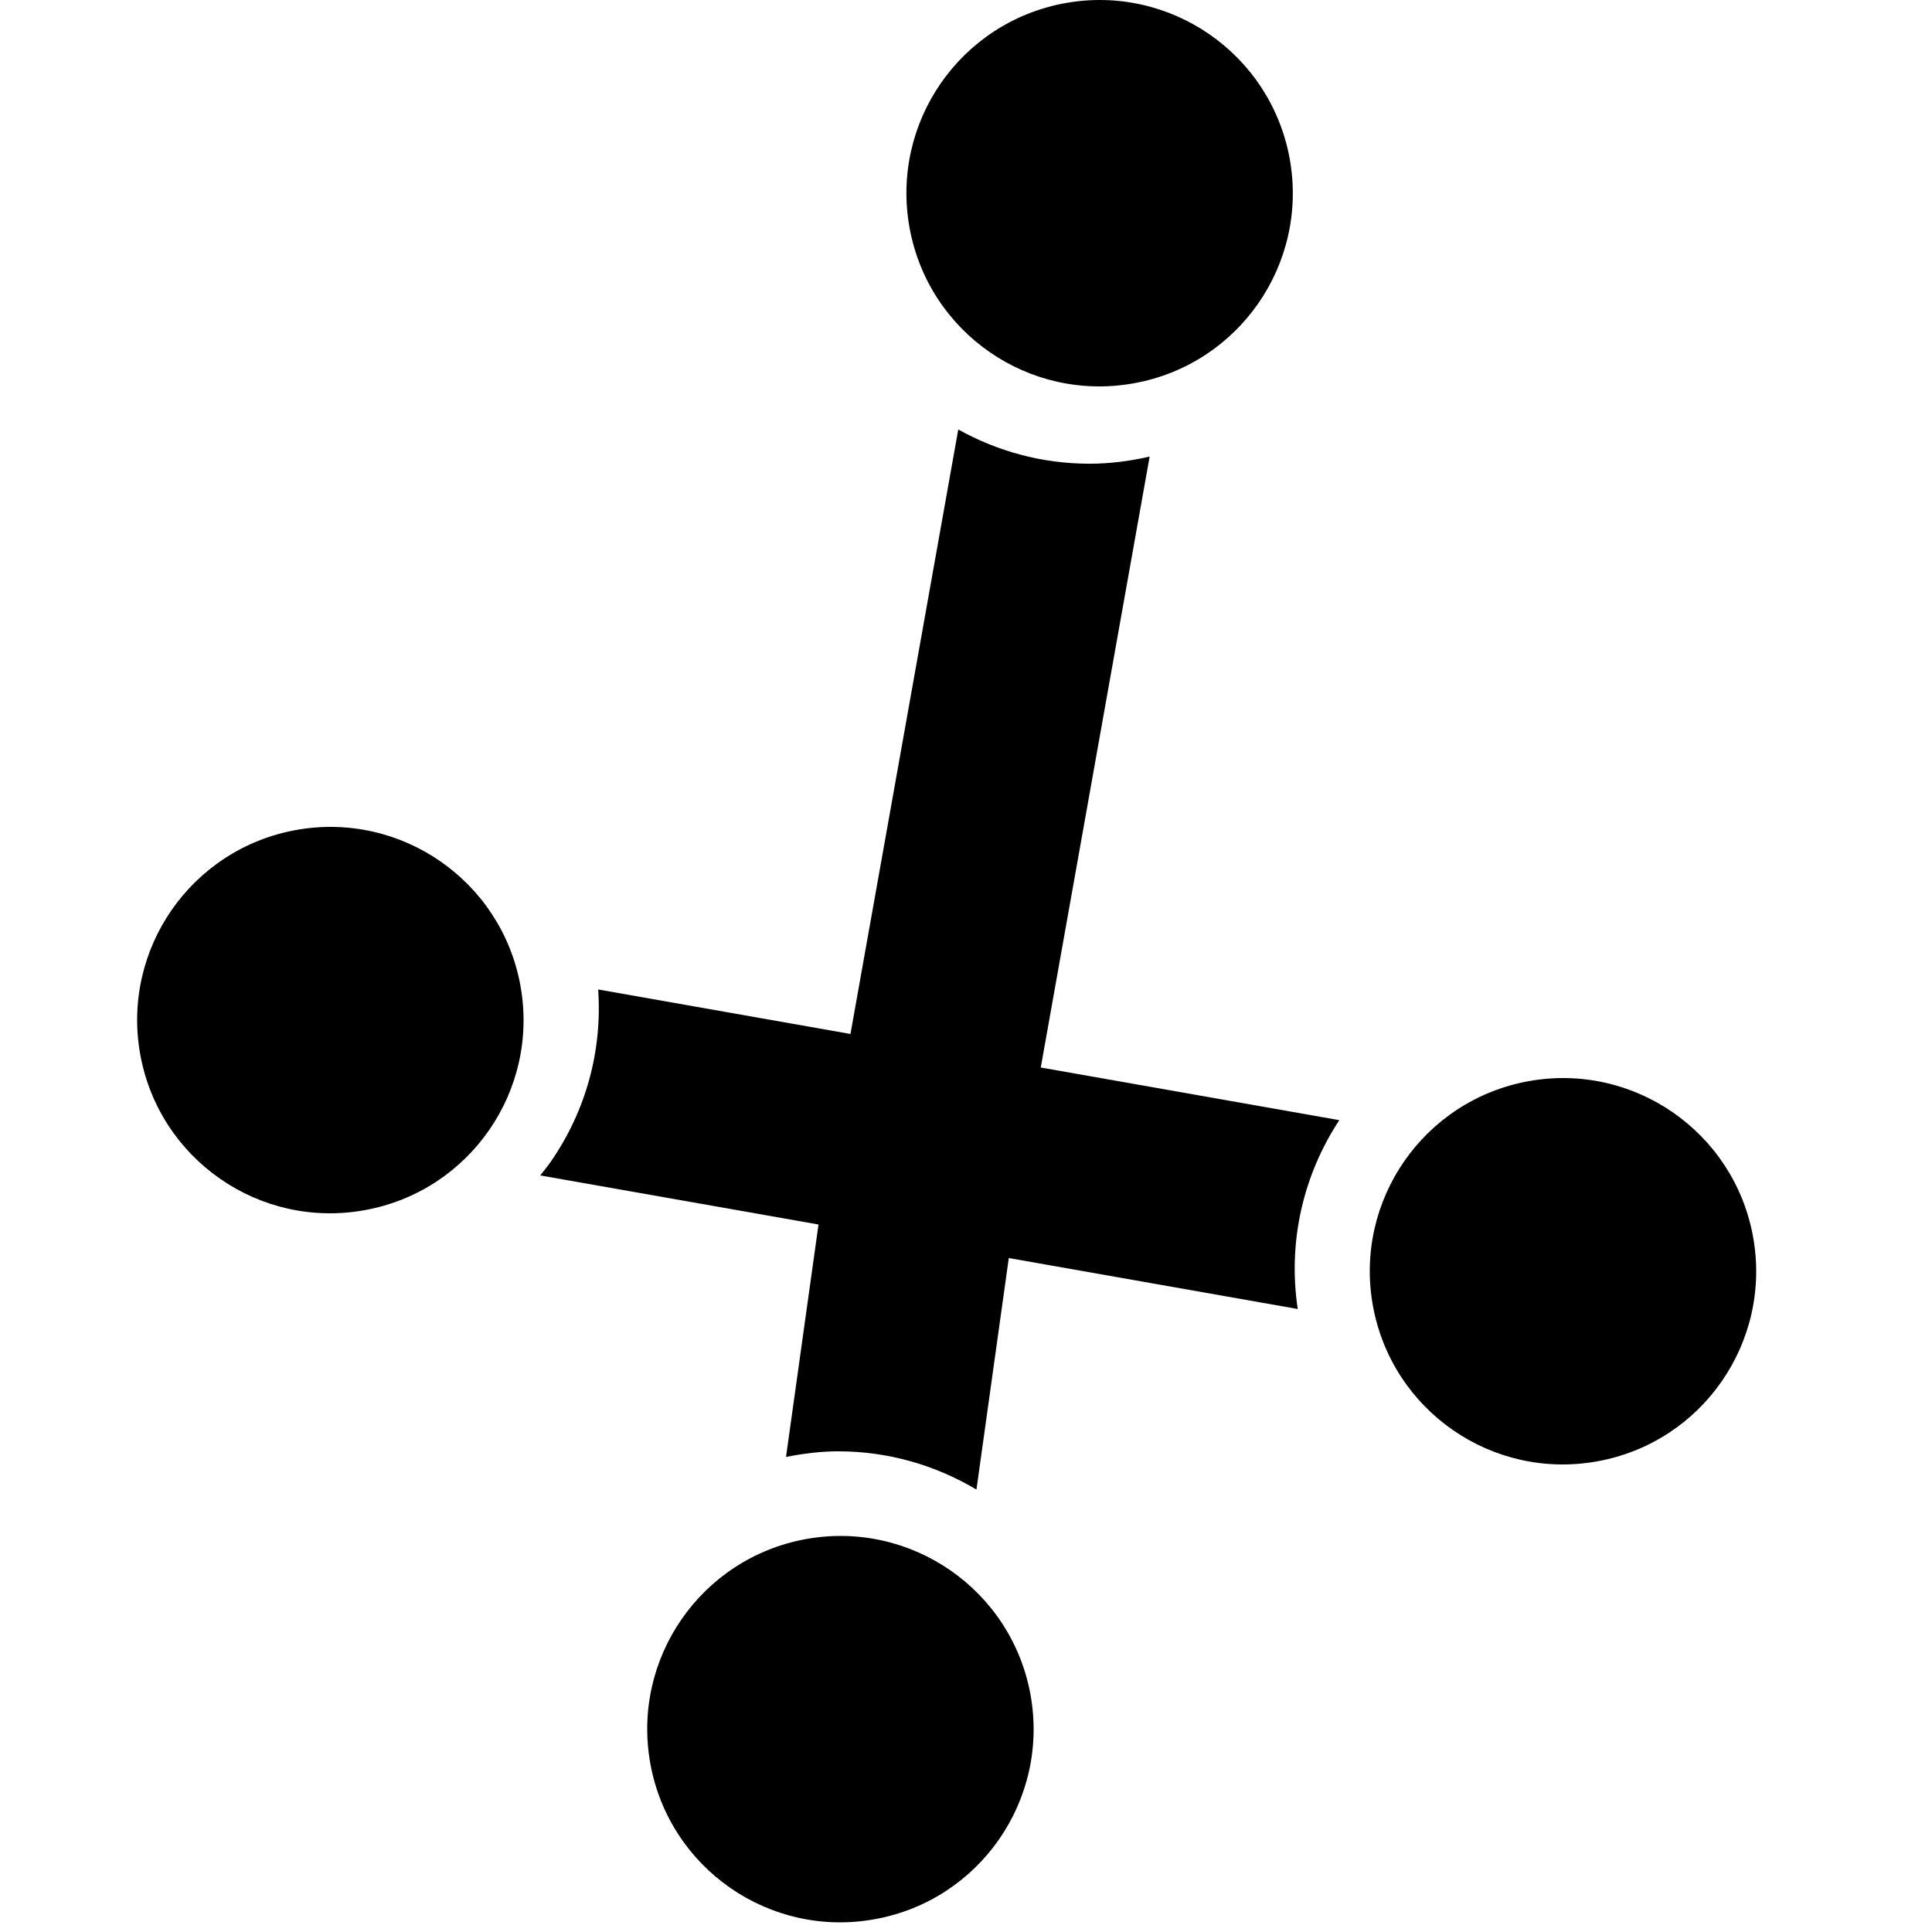 <?xml version="1.0" encoding="utf-8"?>
<!-- Generator: Adobe Illustrator 16.0.0, SVG Export Plug-In . SVG Version: 6.00 Build 0)  -->
<!DOCTYPE svg PUBLIC "-//W3C//DTD SVG 1.1//EN" "http://www.w3.org/Graphics/SVG/1.1/DTD/svg11.dtd">
<svg version="1.1" xmlns="http://www.w3.org/2000/svg" xmlns:xlink="http://www.w3.org/1999/xlink" x="0px" y="0px" width="100px"
	 height="100px" viewBox="0 0 100 100" enable-background="new 0 0 100 100" xml:space="preserve">
<g id="Layer_3" display="none">
</g>
<g id="Your_Icon">
</g>
<g id="Layer_4">
	<g>
		<path fill="none" d="M8.529,57.466c-0.097-0.153-0.188-0.312-0.275-0.471C8.342,57.154,8.433,57.312,8.529,57.466z"/>
		<path fill="none" d="M7.687,55.793c-0.076-0.196-0.142-0.398-0.206-0.602C7.545,55.395,7.61,55.597,7.687,55.793z"/>
		<path fill="none" d="M8.07,56.653c-0.085-0.17-0.162-0.344-0.238-0.519C7.908,56.31,7.985,56.483,8.07,56.653z"/>
		<path fill="none" d="M7.382,54.889c-0.087-0.309-0.162-0.623-0.221-0.945C7.22,54.266,7.295,54.58,7.382,54.889z"/>
		<path fill="none" d="M17.011,42.16c-0.177,0-0.355,0.015-0.533,0.023c0.221-0.012,0.441-0.021,0.66-0.018
			C17.095,42.165,17.053,42.16,17.011,42.16z"/>
		<path fill="none" d="M15.217,42.322c0.323-0.059,0.646-0.099,0.966-0.125C15.862,42.224,15.54,42.264,15.217,42.322z"/>
		<path fill="none" d="M10.355,59.623c-0.151-0.135-0.302-0.271-0.445-0.414C10.054,59.353,10.204,59.488,10.355,59.623z"/>
		<path fill="none" d="M12.071,60.86c-0.253-0.144-0.5-0.298-0.74-0.463C11.571,60.562,11.818,60.717,12.071,60.86z"/>
		<path fill="none" d="M12.884,61.271c-0.183-0.083-0.36-0.176-0.537-0.269C12.523,61.097,12.701,61.188,12.884,61.271z"/>
		<path fill="none" d="M11.301,60.378c-0.249-0.172-0.488-0.357-0.72-0.552C10.812,60.021,11.052,60.206,11.301,60.378z"/>
		<path fill="none" d="M9.061,58.23c-0.109-0.144-0.216-0.289-0.318-0.438C8.845,57.941,8.951,58.087,9.061,58.23z"/>
		<path fill="none" d="M9.665,58.946c-0.126-0.136-0.25-0.272-0.368-0.416C9.415,58.674,9.539,58.811,9.665,58.946z"/>
		<path fill="none" d="M17.491,42.182c0.197,0.01,0.394,0.021,0.589,0.043C17.885,42.203,17.688,42.191,17.491,42.182z"/>
		<path fill="none" d="M24.322,45.363c0.132,0.143,0.262,0.286,0.387,0.437C24.584,45.649,24.454,45.506,24.322,45.363z"/>
		<path fill="none" d="M50.832,82.46c0.155,0.174,0.308,0.353,0.452,0.538C51.14,82.812,50.987,82.635,50.832,82.46z"/>
		<path fill="none" d="M18.445,42.273c0.188,0.027,0.374,0.059,0.56,0.097C18.819,42.332,18.633,42.301,18.445,42.273z"/>
		<path fill="none" d="M25.466,46.85c0.1,0.159,0.194,0.322,0.285,0.487C25.66,47.172,25.565,47.009,25.466,46.85z"/>
		<path fill="none" d="M26.617,49.433c0.088,0.309,0.163,0.624,0.222,0.946C26.78,50.057,26.705,49.741,26.617,49.433z"/>
		<path fill="none" d="M24.932,46.083c0.113,0.148,0.225,0.3,0.33,0.456C25.156,46.383,25.045,46.231,24.932,46.083z"/>
		<path fill="none" d="M26.312,48.527c0.077,0.199,0.145,0.405,0.21,0.612C26.457,48.933,26.39,48.727,26.312,48.527z"/>
		<path fill="none" d="M25.927,47.665c0.087,0.174,0.167,0.352,0.244,0.531C26.094,48.017,26.014,47.839,25.927,47.665z"/>
		<path fill="none" d="M21.105,43.048c0.198,0.089,0.391,0.188,0.582,0.29C21.496,43.236,21.304,43.137,21.105,43.048z"/>
		<path fill="none" d="M20.253,42.711c0.185,0.063,0.365,0.135,0.545,0.209C20.618,42.846,20.438,42.774,20.253,42.711z"/>
		<path fill="none" d="M19.366,42.451c0.183,0.045,0.364,0.096,0.544,0.15C19.73,42.547,19.55,42.496,19.366,42.451z"/>
		<path fill="none" d="M23.623,44.682c0.161,0.142,0.319,0.285,0.471,0.438C23.942,44.967,23.784,44.823,23.623,44.682z"/>
		<path fill="none" d="M50.059,81.68c0.223,0.199,0.438,0.409,0.643,0.629C50.496,82.089,50.281,81.879,50.059,81.68z"/>
		<path fill="none" d="M21.92,43.459c0.531,0.301,1.034,0.649,1.503,1.041C22.954,44.108,22.451,43.76,21.92,43.459z"/>
		<path fill="none" d="M13.735,61.608c-0.175-0.061-0.346-0.128-0.516-0.198C13.39,61.48,13.561,61.548,13.735,61.608z"/>
		<path fill="none" d="M57.982,0.127c0.275,0.043,0.548,0.098,0.816,0.164C58.529,0.225,58.258,0.17,57.982,0.127z"/>
		<path fill="none" d="M57.075,0.027c0.205,0.014,0.408,0.036,0.611,0.062C57.483,0.063,57.28,0.041,57.075,0.027z"/>
		<path fill="none" d="M55.086,0.097c0.119-0.017,0.237-0.023,0.356-0.035C55.323,0.073,55.205,0.08,55.086,0.097z"/>
		<path fill="none" d="M56.425,0c-0.063,0-0.129,0.011-0.192,0.012c0.167-0.003,0.333-0.004,0.498,0.001
			C56.629,0.01,56.527,0,56.425,0z"/>
		<path fill="none" d="M58.867,0.306c0.291,0.073,0.578,0.163,0.86,0.263C59.445,0.469,59.158,0.379,58.867,0.306z"/>
		<path fill="none" d="M59.978,0.665c0.196,0.075,0.392,0.154,0.583,0.241C60.369,0.819,60.174,0.74,59.978,0.665z"/>
		<path fill="none" d="M47.372,14.252c-0.089-0.189-0.17-0.384-0.247-0.581C47.202,13.868,47.283,14.062,47.372,14.252z"/>
		<path fill="none" d="M48.969,16.665c-0.156-0.174-0.309-0.353-0.453-0.539C48.66,16.312,48.812,16.491,48.969,16.665z"/>
		<path fill="none" d="M49.74,17.444c-0.223-0.199-0.438-0.409-0.643-0.629C49.303,17.035,49.518,17.245,49.74,17.444z"/>
		<path fill="none" d="M60.851,1.048c0.174,0.086,0.346,0.176,0.514,0.272C61.196,1.224,61.024,1.134,60.851,1.048z"/>
		<path fill="none" d="M47.011,13.384c-0.105-0.296-0.202-0.598-0.281-0.909C46.809,12.786,46.905,13.088,47.011,13.384z"/>
		<path fill="none" d="M48.327,15.868c-0.116-0.16-0.229-0.323-0.336-0.49C48.099,15.546,48.211,15.708,48.327,15.868z"/>
		<path fill="none" d="M16.488,62.139c-0.188-0.01-0.377-0.021-0.564-0.041C16.111,62.118,16.3,62.129,16.488,62.139z"/>
		<path fill="none" d="M18.78,61.997c-0.322,0.059-0.644,0.099-0.963,0.126C18.137,62.096,18.458,62.056,18.78,61.997z"/>
		<path fill="none" d="M16.979,62.16c0.17,0,0.343-0.015,0.514-0.023c-0.21,0.012-0.421,0.021-0.629,0.019
			C16.902,62.155,16.94,62.16,16.979,62.16z"/>
		<path fill="none" d="M50.323,17.919c-0.141-0.107-0.278-0.218-0.413-0.333c0.136,0.116,0.27,0.234,0.411,0.343L50.323,17.919z"/>
		<path fill="none" d="M65.823,6.617c0.106,0.296,0.203,0.599,0.282,0.91C66.026,7.216,65.93,6.913,65.823,6.617z"/>
		<path fill="none" d="M14.62,61.868c-0.175-0.043-0.349-0.092-0.521-0.145C14.271,61.776,14.445,61.825,14.62,61.868z"/>
		<path fill="none" d="M15.537,62.046c-0.18-0.026-0.358-0.057-0.535-0.093C15.18,61.989,15.357,62.02,15.537,62.046z"/>
		<path fill="none" d="M63.093,2.558c0.224,0.2,0.438,0.411,0.645,0.632C63.531,2.969,63.316,2.758,63.093,2.558z"/>
		<path fill="none" d="M61.65,1.488c0.168,0.104,0.332,0.213,0.493,0.326C61.982,1.701,61.818,1.592,61.65,1.488z"/>
		<path fill="none" d="M65.462,5.748c0.09,0.191,0.172,0.389,0.25,0.588C65.634,6.137,65.552,5.94,65.462,5.748z"/>
		<path fill="none" d="M63.86,3.332c0.159,0.177,0.313,0.358,0.46,0.547C64.174,3.689,64.02,3.509,63.86,3.332z"/>
		<path fill="none" d="M62.396,1.992c0.184,0.137,0.36,0.282,0.534,0.431C62.757,2.274,62.58,2.129,62.396,1.992z"/>
		<path fill="none" d="M64.505,4.131c0.117,0.162,0.231,0.327,0.34,0.497C64.736,4.458,64.622,4.293,64.505,4.131z"/>
		<path fill="none" d="M65.024,4.922c0.1,0.169,0.194,0.343,0.284,0.519C65.219,5.265,65.124,5.091,65.024,4.922z"/>
		<path fill="none" d="M47.809,15.078c-0.098-0.167-0.191-0.338-0.28-0.512C47.617,14.74,47.711,14.911,47.809,15.078z"/>
		<path fill="none" d="M72.529,70.966c-0.097-0.153-0.188-0.312-0.275-0.471C72.342,70.654,72.433,70.812,72.529,70.966z"/>
		<path fill="none" d="M73.061,71.73c-0.109-0.144-0.216-0.289-0.318-0.438C72.845,71.441,72.951,71.587,73.061,71.73z"/>
		<path fill="none" d="M72.07,70.153c-0.085-0.17-0.162-0.344-0.238-0.519C71.908,69.81,71.985,69.983,72.07,70.153z"/>
		<path fill="none" d="M79.217,55.822c0.323-0.059,0.646-0.099,0.966-0.125C79.862,55.724,79.54,55.764,79.217,55.822z"/>
		<path fill="none" d="M81.011,55.66c-0.177,0-0.355,0.015-0.533,0.023c0.221-0.012,0.441-0.021,0.66-0.018
			C81.095,55.665,81.053,55.66,81.011,55.66z"/>
		<path fill="none" d="M81.491,55.682c0.197,0.01,0.394,0.021,0.589,0.043C81.885,55.703,81.688,55.691,81.491,55.682z"/>
		<path fill="none" d="M71.687,69.293c-0.076-0.196-0.142-0.398-0.206-0.602C71.545,68.895,71.61,69.097,71.687,69.293z"/>
		<path fill="none" d="M73.665,72.446c-0.126-0.136-0.25-0.272-0.368-0.416C73.415,72.174,73.539,72.311,73.665,72.446z"/>
		<path fill="none" d="M77.735,75.108c-0.175-0.061-0.346-0.128-0.516-0.198C77.39,74.98,77.561,75.048,77.735,75.108z"/>
		<path fill="none" d="M78.62,75.368c-0.175-0.043-0.349-0.092-0.521-0.145C78.271,75.276,78.445,75.325,78.62,75.368z"/>
		<path fill="none" d="M76.884,74.771c-0.183-0.083-0.36-0.176-0.537-0.269C76.523,74.597,76.701,74.688,76.884,74.771z"/>
		<path fill="none" d="M76.071,74.36c-0.253-0.144-0.5-0.298-0.74-0.463C75.571,74.062,75.818,74.217,76.071,74.36z"/>
		<path fill="none" d="M75.301,73.878c-0.249-0.172-0.488-0.357-0.72-0.552C74.812,73.521,75.052,73.706,75.301,73.878z"/>
		<path fill="none" d="M74.355,73.123c-0.151-0.135-0.302-0.271-0.445-0.414C74.054,72.853,74.204,72.988,74.355,73.123z"/>
		<path fill="none" d="M87.623,58.182c0.161,0.142,0.319,0.285,0.471,0.438C87.942,58.467,87.784,58.323,87.623,58.182z"/>
		<path fill="none" d="M89.927,61.165c0.087,0.174,0.167,0.352,0.244,0.531C90.094,61.517,90.014,61.339,89.927,61.165z"/>
		<path fill="none" d="M89.466,60.35c0.1,0.159,0.194,0.322,0.285,0.487C89.66,60.672,89.565,60.509,89.466,60.35z"/>
		<path fill="none" d="M90.312,62.027c0.077,0.199,0.145,0.405,0.21,0.612C90.457,62.433,90.39,62.227,90.312,62.027z"/>
		<path fill="none" d="M88.932,59.583c0.113,0.148,0.225,0.3,0.33,0.456C89.156,59.883,89.045,59.731,88.932,59.583z"/>
		<path fill="none" d="M82.445,55.773c0.188,0.027,0.374,0.059,0.56,0.097C82.819,55.832,82.633,55.801,82.445,55.773z"/>
		<path fill="none" d="M90.617,62.933c0.088,0.309,0.163,0.624,0.222,0.946C90.78,63.557,90.705,63.241,90.617,62.933z"/>
		<path fill="none" d="M88.322,58.863c0.132,0.143,0.262,0.286,0.387,0.437C88.584,59.149,88.454,59.006,88.322,58.863z"/>
		<path fill="none" d="M83.366,55.951c0.183,0.045,0.364,0.096,0.544,0.15C83.73,56.047,83.55,55.996,83.366,55.951z"/>
		<path fill="none" d="M85.105,56.548c0.198,0.089,0.391,0.188,0.582,0.29C85.496,56.736,85.304,56.637,85.105,56.548z"/>
		<path fill="none" d="M84.253,56.211c0.185,0.063,0.365,0.135,0.545,0.209C84.618,56.346,84.438,56.274,84.253,56.211z"/>
		<path fill="none" d="M79.537,75.546c-0.18-0.026-0.358-0.057-0.535-0.093C79.18,75.489,79.357,75.52,79.537,75.546z"/>
		<path fill="none" d="M85.92,56.959c0.531,0.301,1.034,0.649,1.503,1.041C86.954,57.608,86.451,57.26,85.92,56.959z"/>
		<path fill="none" d="M44.71,99.025c-0.121,0.017-0.241,0.023-0.361,0.036C44.469,99.049,44.589,99.042,44.71,99.025z"/>
		<path fill="none" d="M38.147,97.636c-0.167-0.103-0.331-0.212-0.492-0.324C37.816,97.424,37.979,97.533,38.147,97.636z"/>
		<path fill="none" d="M37.4,97.132c-0.181-0.135-0.355-0.278-0.526-0.425C37.045,96.854,37.22,96.997,37.4,97.132z"/>
		<path fill="none" d="M39.831,98.464c-0.201-0.077-0.401-0.157-0.597-0.247C39.43,98.307,39.63,98.387,39.831,98.464z"/>
		<path fill="none" d="M38.949,98.078c-0.175-0.087-0.348-0.178-0.518-0.274C38.602,97.9,38.774,97.991,38.949,98.078z"/>
		<path fill="none" d="M35.933,95.786c-0.156-0.174-0.309-0.353-0.453-0.539C35.624,95.434,35.776,95.612,35.933,95.786z"/>
		<path fill="none" d="M52.788,85.737c0.106,0.297,0.203,0.599,0.282,0.91C52.991,86.336,52.895,86.034,52.788,85.737z"/>
		<path fill="none" d="M42.726,99.096c-0.211-0.014-0.419-0.036-0.627-0.062C42.307,99.06,42.515,99.082,42.726,99.096z"/>
		<path fill="none" d="M52.427,84.869c0.09,0.191,0.172,0.388,0.25,0.587C52.599,85.257,52.517,85.061,52.427,84.869z"/>
		<path fill="none" d="M43.366,99.123c0.065,0,0.132-0.011,0.198-0.013c-0.17,0.004-0.339,0.005-0.508,0
			C43.16,99.113,43.263,99.123,43.366,99.123z"/>
		<path fill="none" d="M35.291,94.989c-0.116-0.16-0.229-0.323-0.336-0.49C35.062,94.667,35.175,94.829,35.291,94.989z"/>
		<path fill="none" d="M40.932,98.819c-0.293-0.075-0.582-0.164-0.866-0.265C40.35,98.655,40.639,98.744,40.932,98.819z"/>
		<path fill="none" d="M41.816,98.997c-0.279-0.044-0.556-0.099-0.828-0.166C41.261,98.898,41.537,98.953,41.816,98.997z"/>
		<path fill="none" d="M36.704,96.565c-0.223-0.199-0.438-0.409-0.642-0.629C36.267,96.156,36.481,96.366,36.704,96.565z"/>
		<path fill="none" d="M34.772,94.199c-0.099-0.167-0.191-0.338-0.28-0.512C34.581,93.861,34.674,94.032,34.772,94.199z"/>
		<path fill="none" d="M49.81,81.475c0.026,0.021,0.054,0.042,0.079,0.063c-0.026-0.021-0.053-0.043-0.078-0.065L49.81,81.475z"/>
		<path fill="none" d="M80.979,75.66c0.17,0,0.343-0.015,0.514-0.023c-0.21,0.012-0.421,0.021-0.629,0.019
			C80.902,75.655,80.94,75.66,80.979,75.66z"/>
		<path fill="none" d="M51.99,84.044c0.099,0.169,0.192,0.341,0.282,0.516C52.183,84.385,52.089,84.213,51.99,84.044z"/>
		<path fill="none" d="M82.78,75.497c-0.322,0.059-0.644,0.099-0.963,0.126C82.137,75.596,82.458,75.556,82.78,75.497z"/>
		<path fill="none" d="M80.488,75.639c-0.188-0.01-0.377-0.021-0.564-0.041C80.111,75.618,80.3,75.629,80.488,75.639z"/>
		<path fill="none" d="M51.472,83.255c0.116,0.161,0.229,0.323,0.337,0.492C51.701,83.578,51.588,83.416,51.472,83.255z"/>
		<path fill="none" d="M33.975,92.505c-0.105-0.296-0.202-0.598-0.281-0.909C33.772,91.907,33.869,92.209,33.975,92.505z"/>
		<path fill="none" d="M34.336,93.373c-0.089-0.189-0.17-0.384-0.247-0.581C34.166,92.989,34.247,93.184,34.336,93.373z"/>
		<path d="M69.323,57.979L53.87,55.254l5.635-31.62c-1.021,0.231-2.062,0.368-3.103,0.368c-2.448,0-4.772-0.64-6.802-1.772
			l-5.58,31.288l-13.059-2.303c0.219,3.162-0.628,6.281-2.459,8.923c-0.17,0.244-0.357,0.471-0.54,0.702l14.404,2.54l-1.682,12.032
			c0.894-0.177,1.796-0.292,2.702-0.292c2.593,0,5.044,0.722,7.155,1.98l1.674-11.984l14.956,2.638
			C66.639,64.218,67.483,60.772,69.323,57.979z"/>
	</g>
	<path d="M53.339,87.719c0.982,5.435-2.625,10.638-8.059,11.618c-5.434,0.989-10.635-2.618-11.619-8.054
		c-0.982-5.437,2.625-10.635,8.056-11.621C47.153,78.678,52.354,82.287,53.339,87.719z"/>
	<path d="M66.755,8.219c0.982,5.435-2.625,10.638-8.059,11.618c-5.434,0.989-10.635-2.618-11.619-8.054
		c-0.982-5.437,2.625-10.635,8.056-11.621C60.569-0.822,65.771,2.787,66.755,8.219z"/>
	<path d="M90.739,64.019c0.982,5.435-2.625,10.638-8.059,11.618c-5.434,0.989-10.635-2.618-11.619-8.054
		c-0.982-5.437,2.625-10.635,8.056-11.621C84.554,54.978,89.755,58.587,90.739,64.019z"/>
	<path d="M26.938,51.019c0.982,5.435-2.625,10.638-8.059,11.618c-5.434,0.989-10.635-2.618-11.619-8.054
		c-0.982-5.437,2.625-10.635,8.056-11.621C20.753,41.978,25.954,45.587,26.938,51.019z"/>
</g>
</svg>
